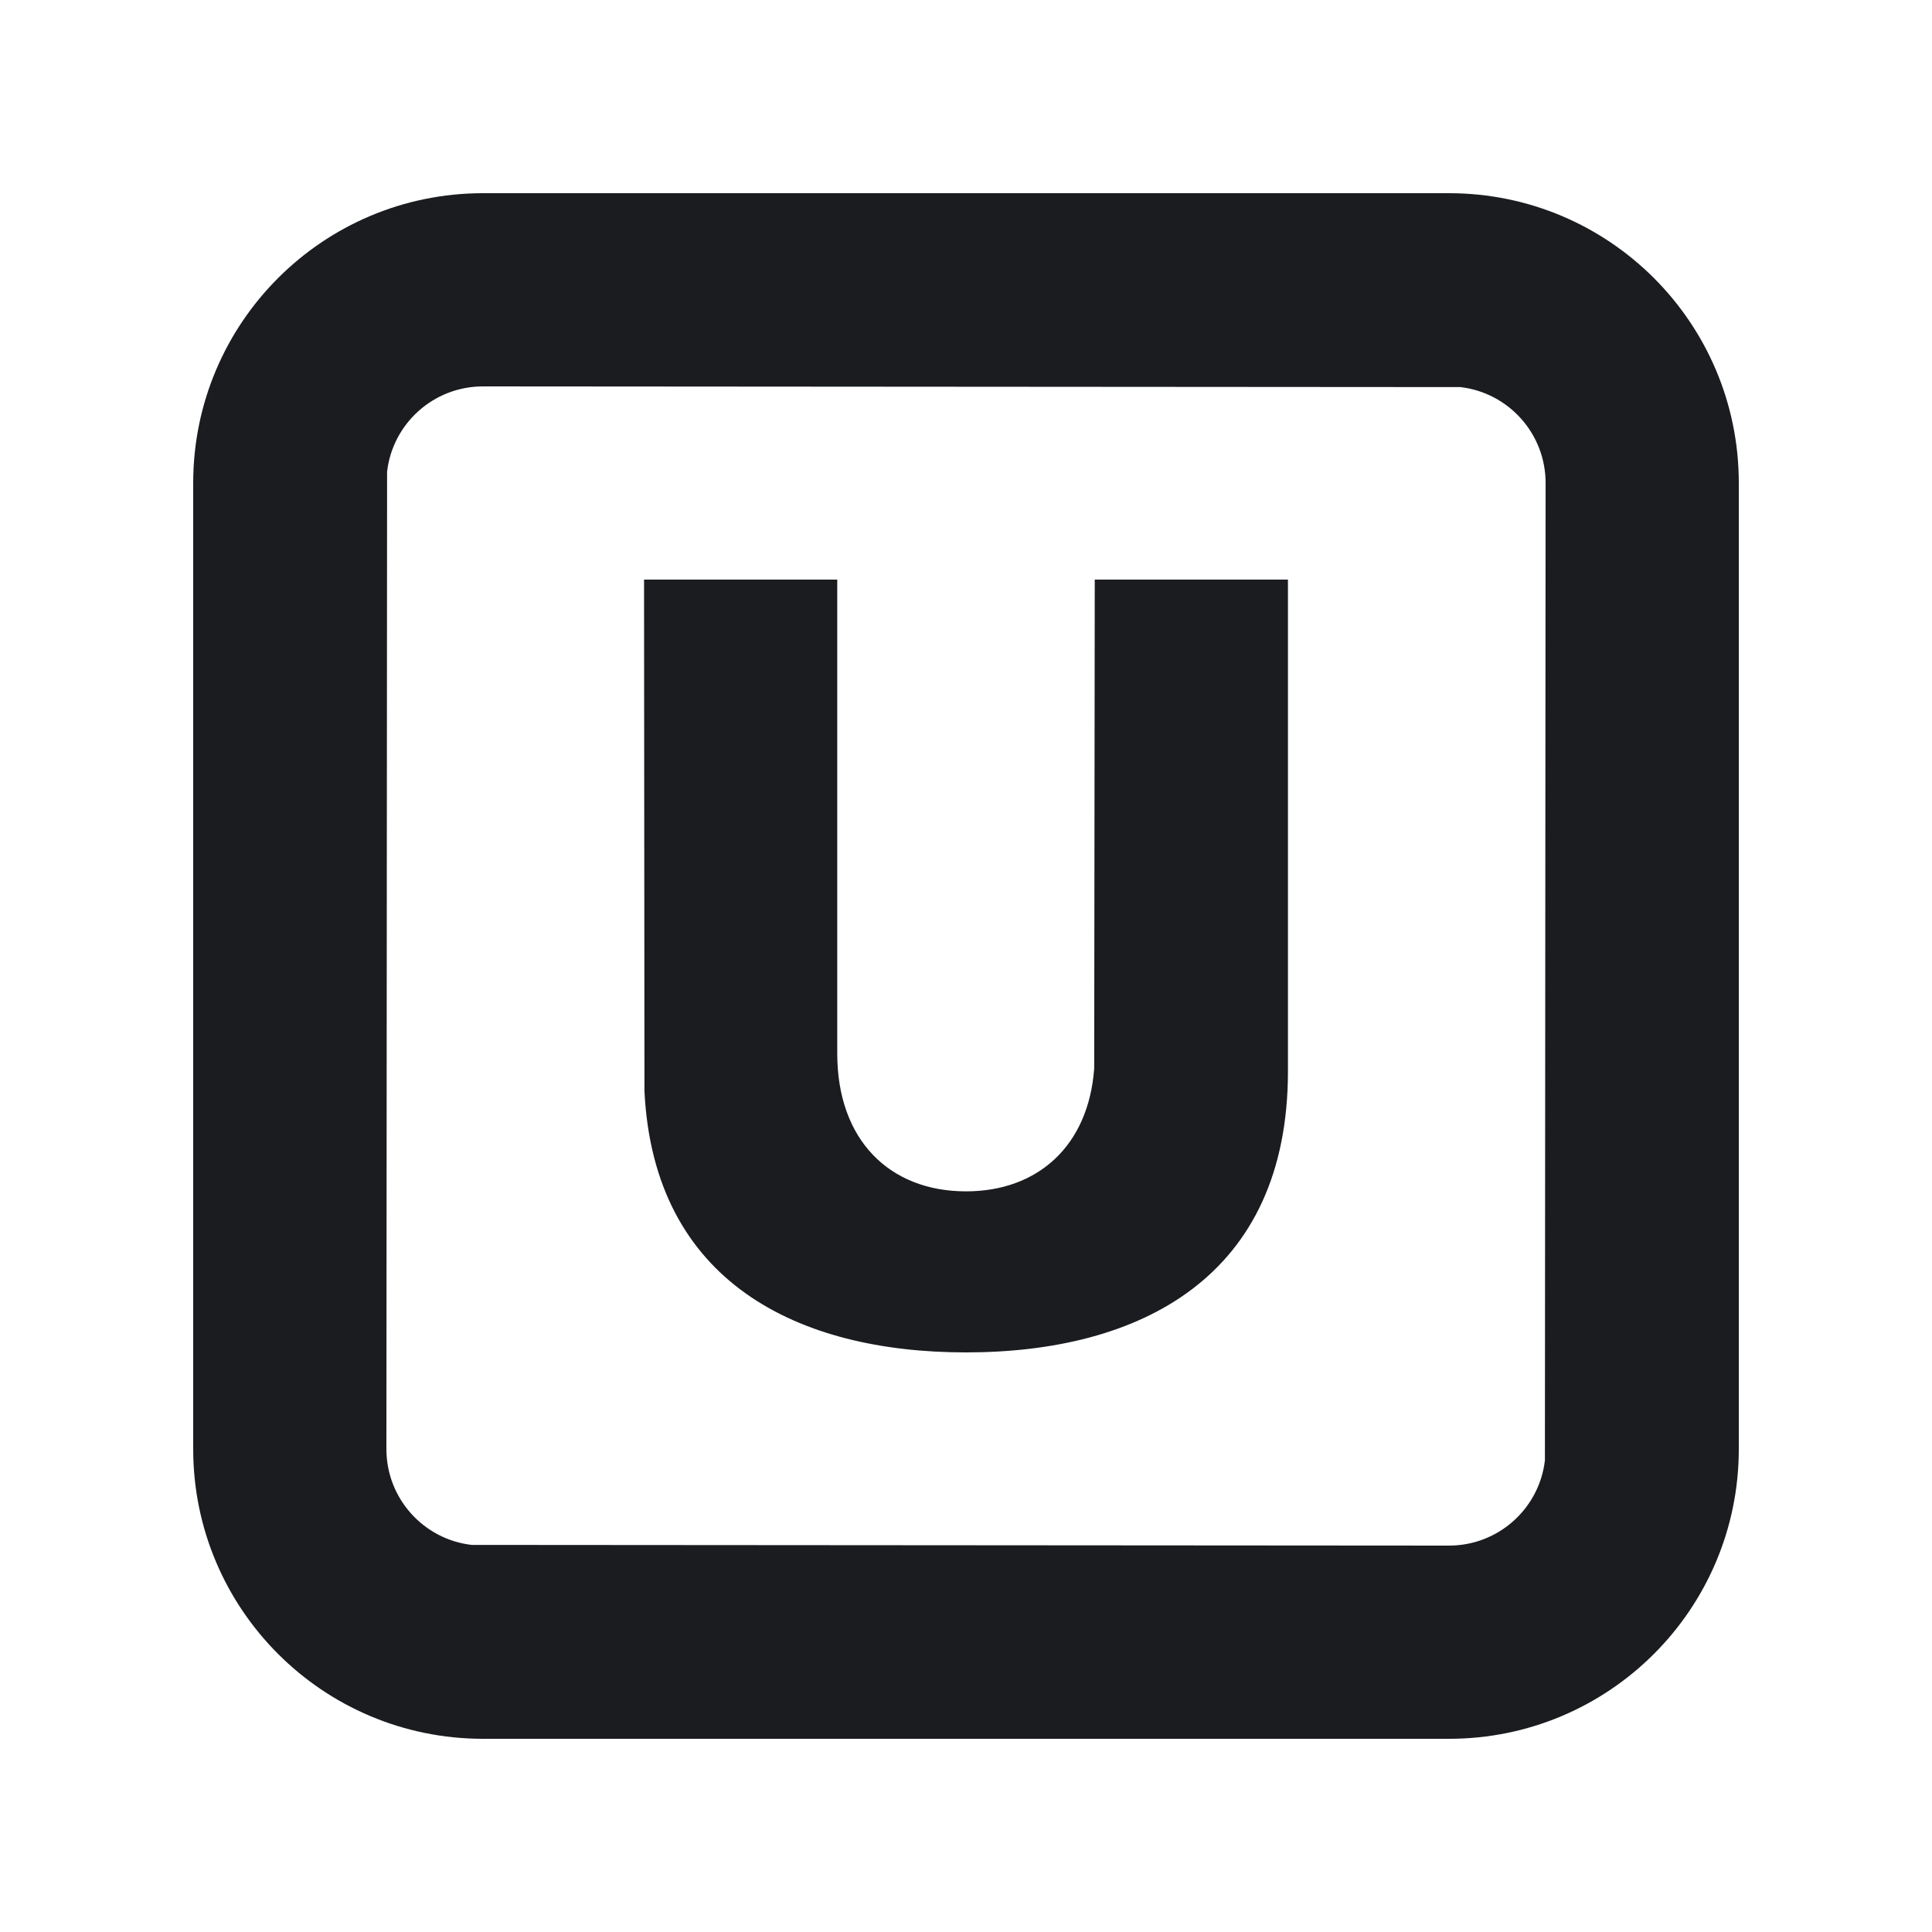 <svg width="14" height="14" viewBox="0 0 14 14" fill="none" xmlns="http://www.w3.org/2000/svg">
<g clip-path="url(#clip0_185_1732)">
<path fill-rule="evenodd" clip-rule="evenodd" d="M10.5 1.4C11.66 1.4 12.6 2.34 12.6 3.5V10.5C12.6 11.66 11.66 12.6 10.5 12.6H3.5C2.34 12.6 1.4 11.66 1.4 10.5V3.5C1.4 2.34 2.34 1.4 3.5 1.4H10.5ZM3.5 2.8C3.141 2.8 2.845 3.07 2.805 3.418L2.8 10.5C2.8 10.859 3.07 11.155 3.418 11.195L10.5 11.2C10.859 11.2 11.155 10.93 11.195 10.582L11.2 3.5C11.2 3.141 10.93 2.845 10.582 2.805L3.5 2.8ZM6.067 4.2V7.634C6.067 8.262 6.447 8.633 7 8.633C7.52 8.633 7.888 8.304 7.929 7.742L7.933 4.2H9.333V7.762C9.333 9.254 8.263 9.8 7 9.8C5.779 9.8 4.738 9.289 4.67 7.908L4.667 4.2H6.067Z" fill="#1A1C1F"/>
</g>
<defs>
<clipPath id="clip0_185_1732">
<rect width="14" height="14" fill="white"/>
</clipPath>
</defs>
</svg>
